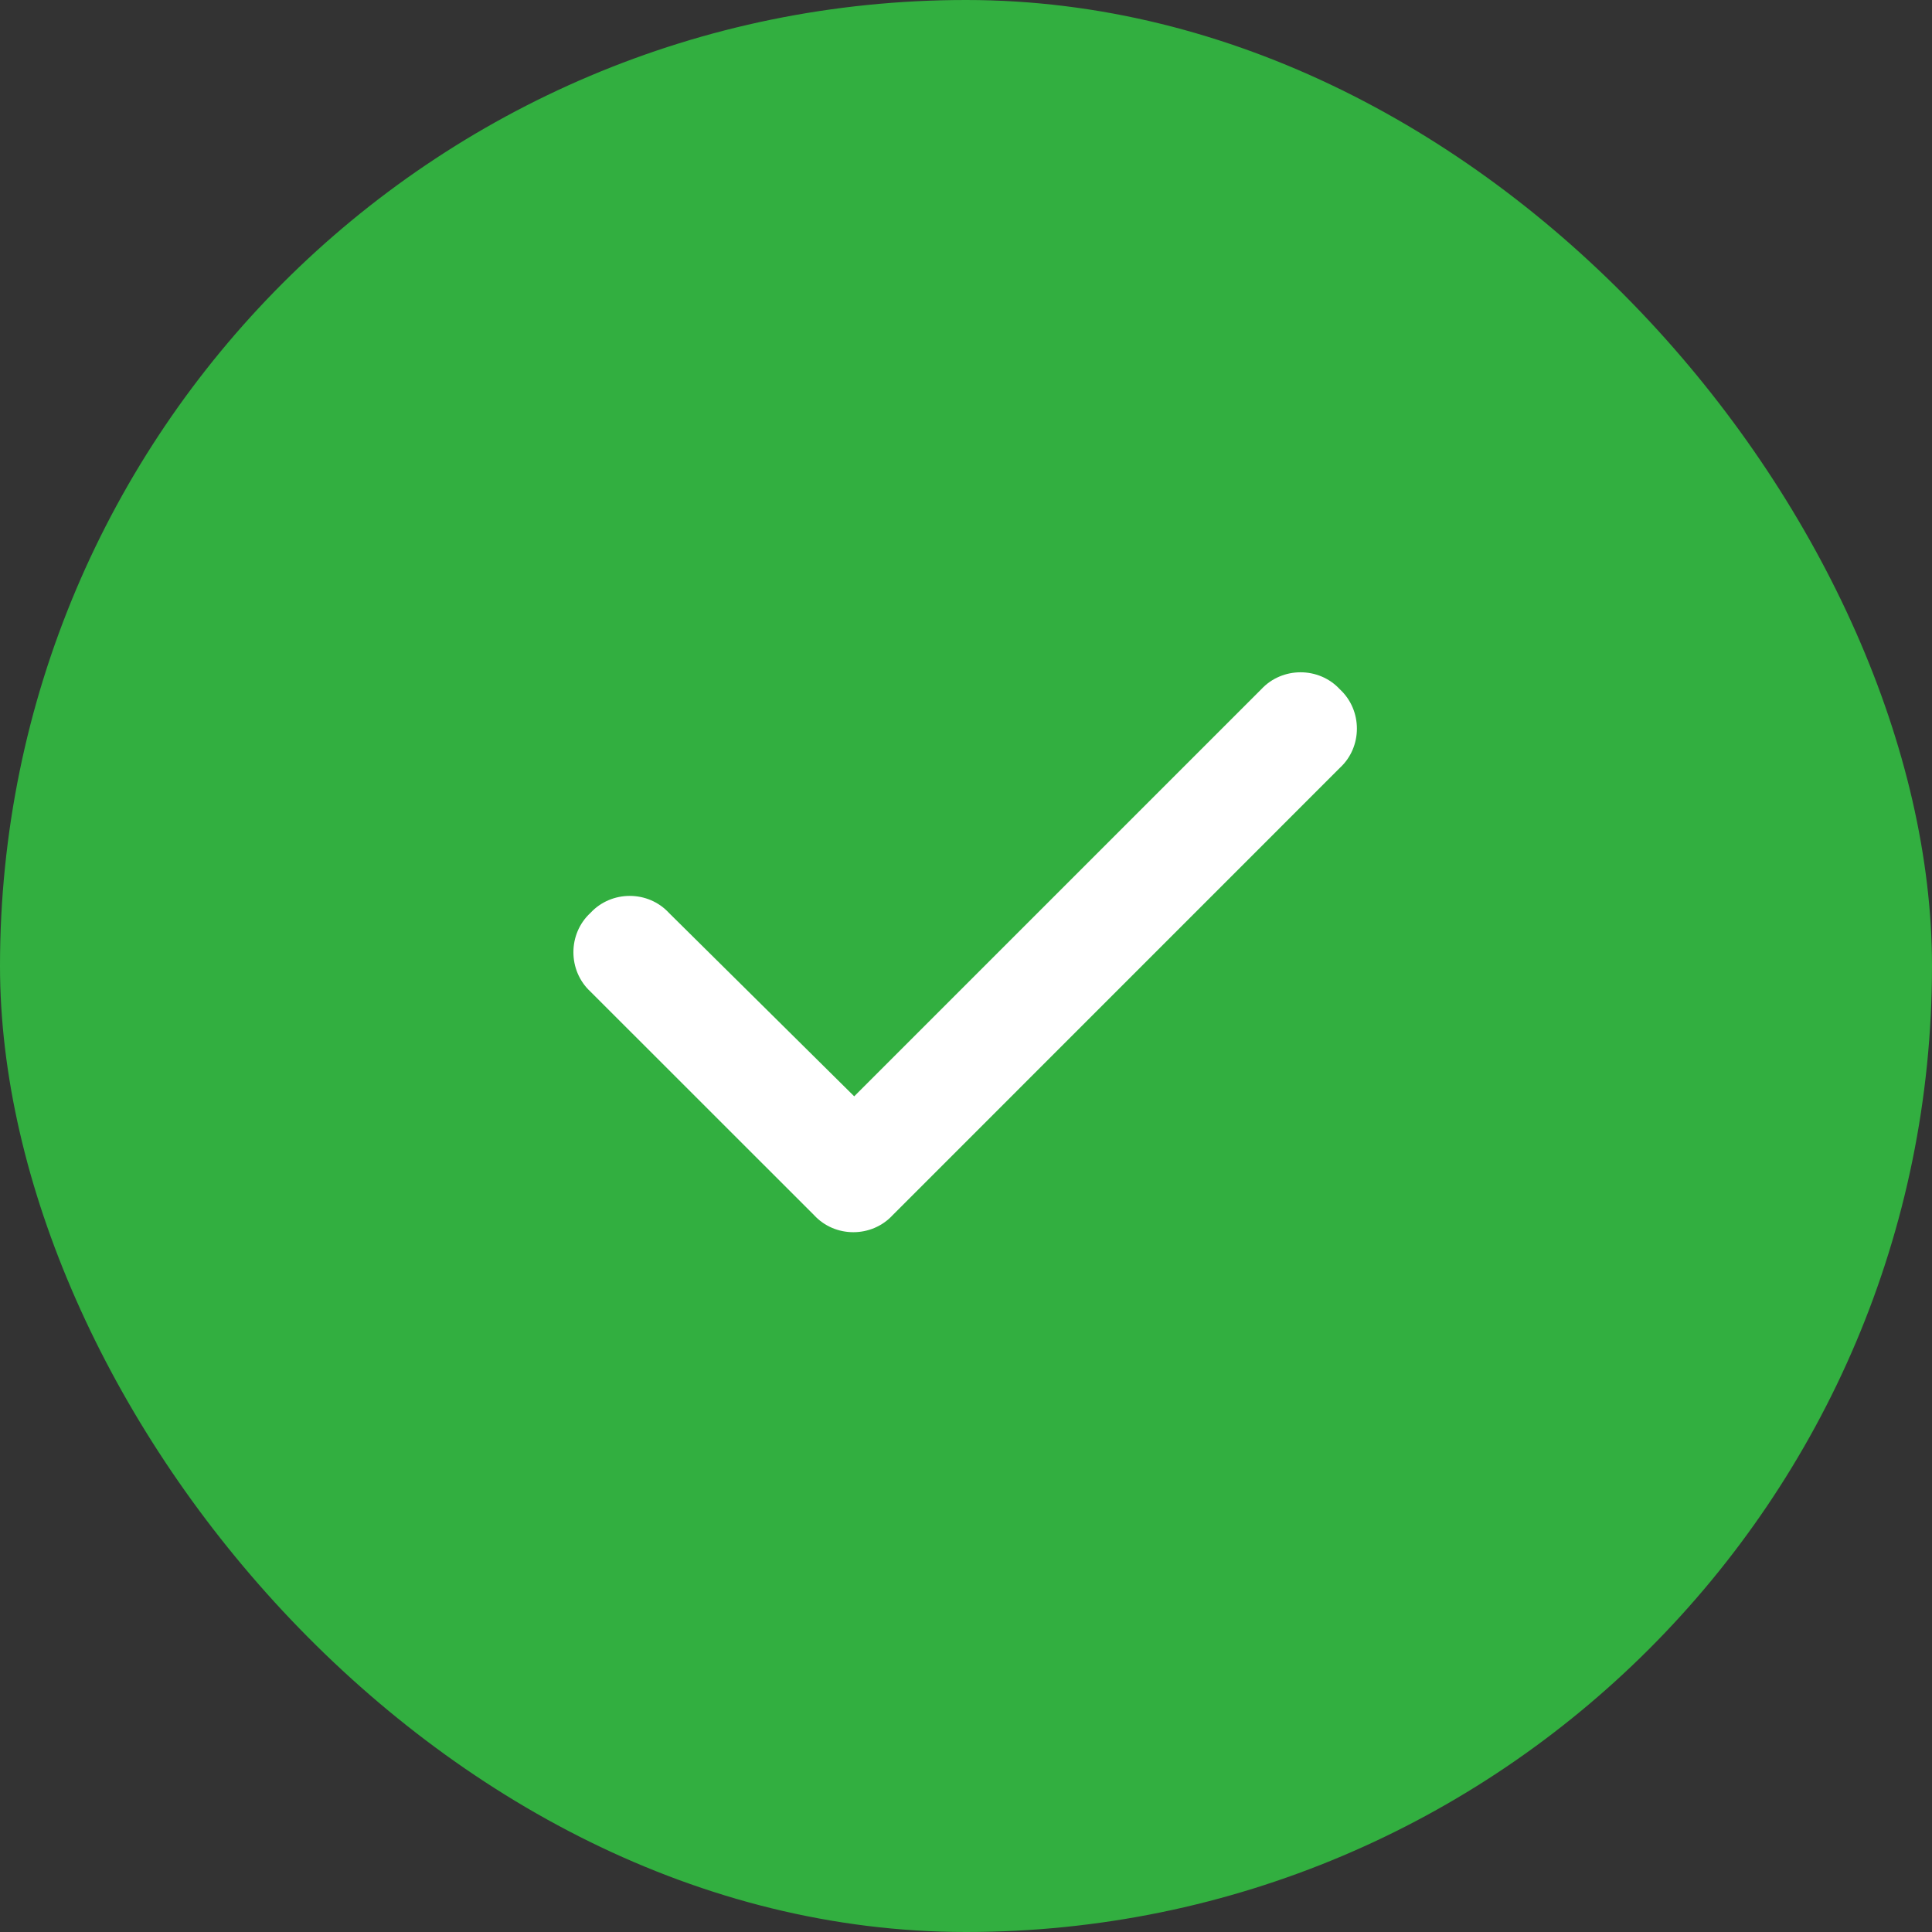 <svg width="22" height="22" viewBox="0 0 22 22" fill="none" xmlns="http://www.w3.org/2000/svg">
<rect x="0" y="0" width="22" height="22" fill="#333333" stroke="none"/>
<rect width="22" height="22" rx="11" fill="#32AF40"/>
<path d="M15.257 7.849C15.516 8.088 15.516 8.506 15.257 8.744L10.165 13.837C9.926 14.096 9.508 14.096 9.27 13.837L6.723 11.291C6.465 11.052 6.465 10.634 6.723 10.396C6.962 10.137 7.38 10.137 7.618 10.396L9.727 12.484L14.362 7.849C14.601 7.591 15.019 7.591 15.257 7.849Z" fill="white"/>
</svg>

